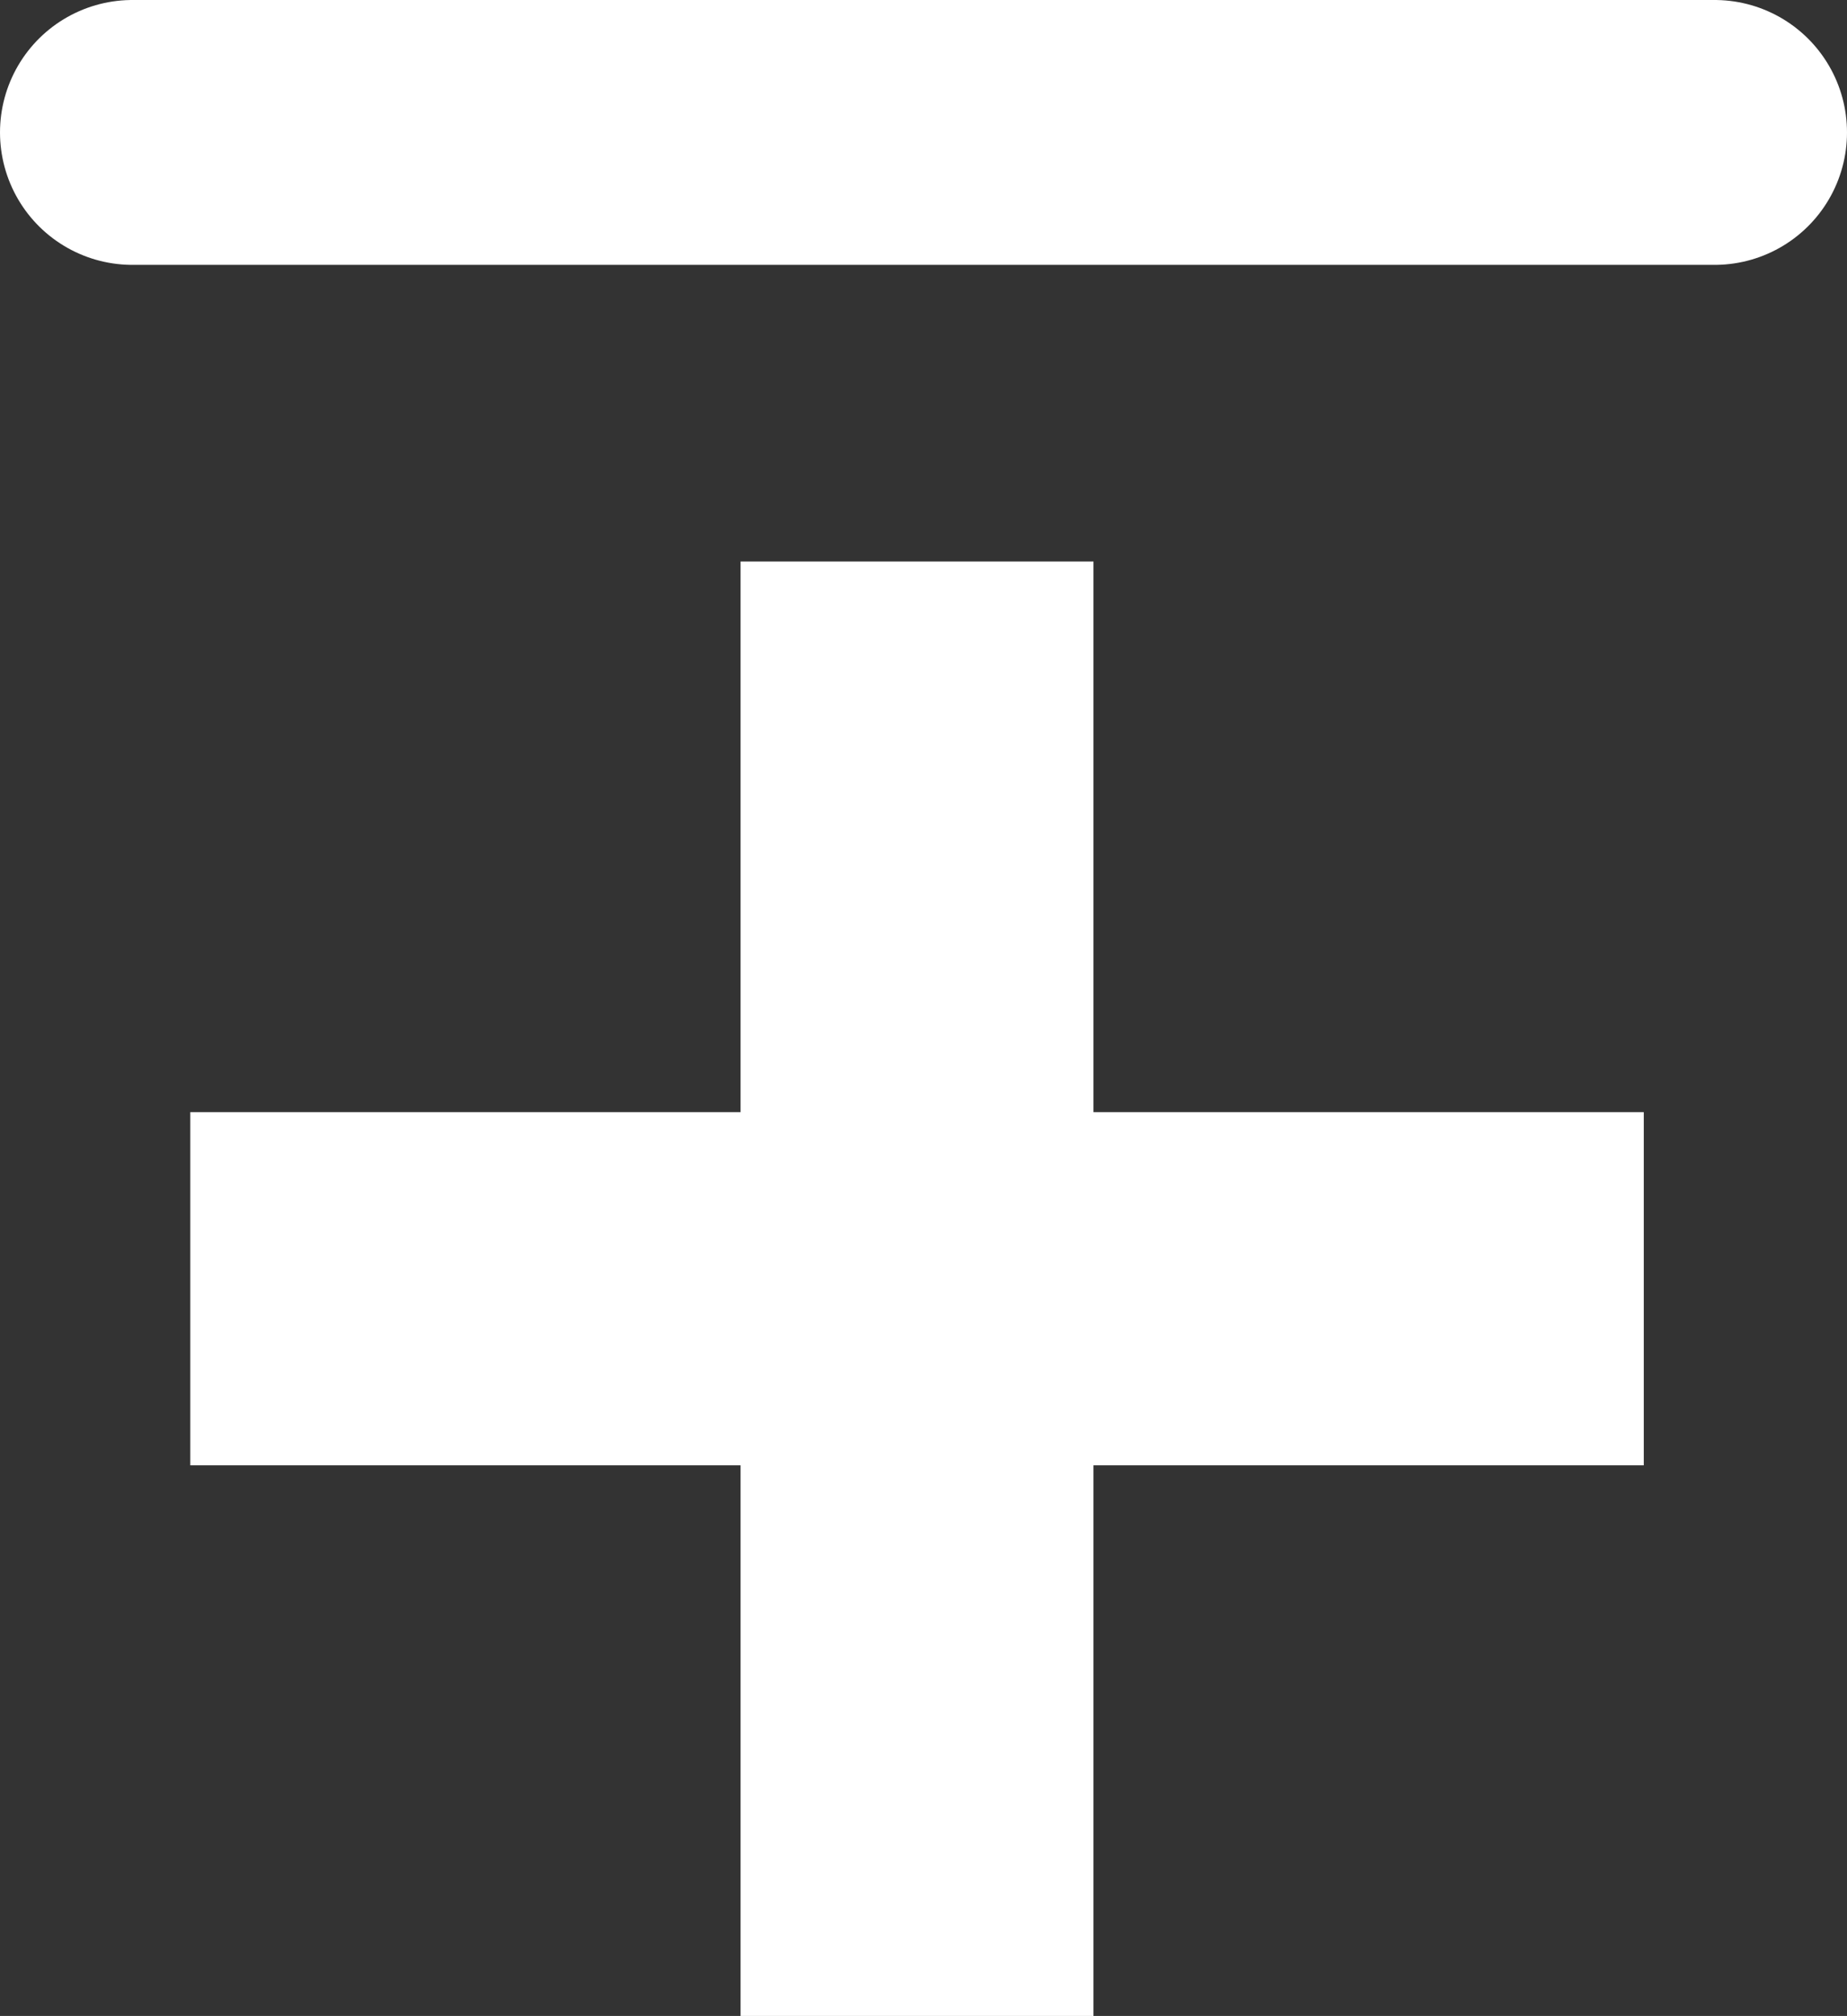 <svg xmlns="http://www.w3.org/2000/svg" viewBox="0 0 62.8 68.5"><rect x="0" y="0" width="62.8" height="68.5" fill="#333333" stroke="none"/><defs><style>.cls-1,.cls-2{fill:none;stroke:#fff;stroke-miterlimit:10;}.cls-1{stroke-linecap:round;stroke-width:9px;}.cls-2{stroke-width:12px;}</style></defs><g id="Layer_2" data-name="Layer 2"><g id="Layer_1-2" data-name="Layer 1"><g id="add_before"><line class="cls-1" x1="4.5" y1="4.5" x2="58.3" y2="4.5"/><line class="cls-2" x1="6.47" y1="43.79" x2="55.89" y2="43.79"/><line class="cls-2" x1="31.18" y1="68.5" x2="31.18" y2="19.08"/></g></g></g></svg>